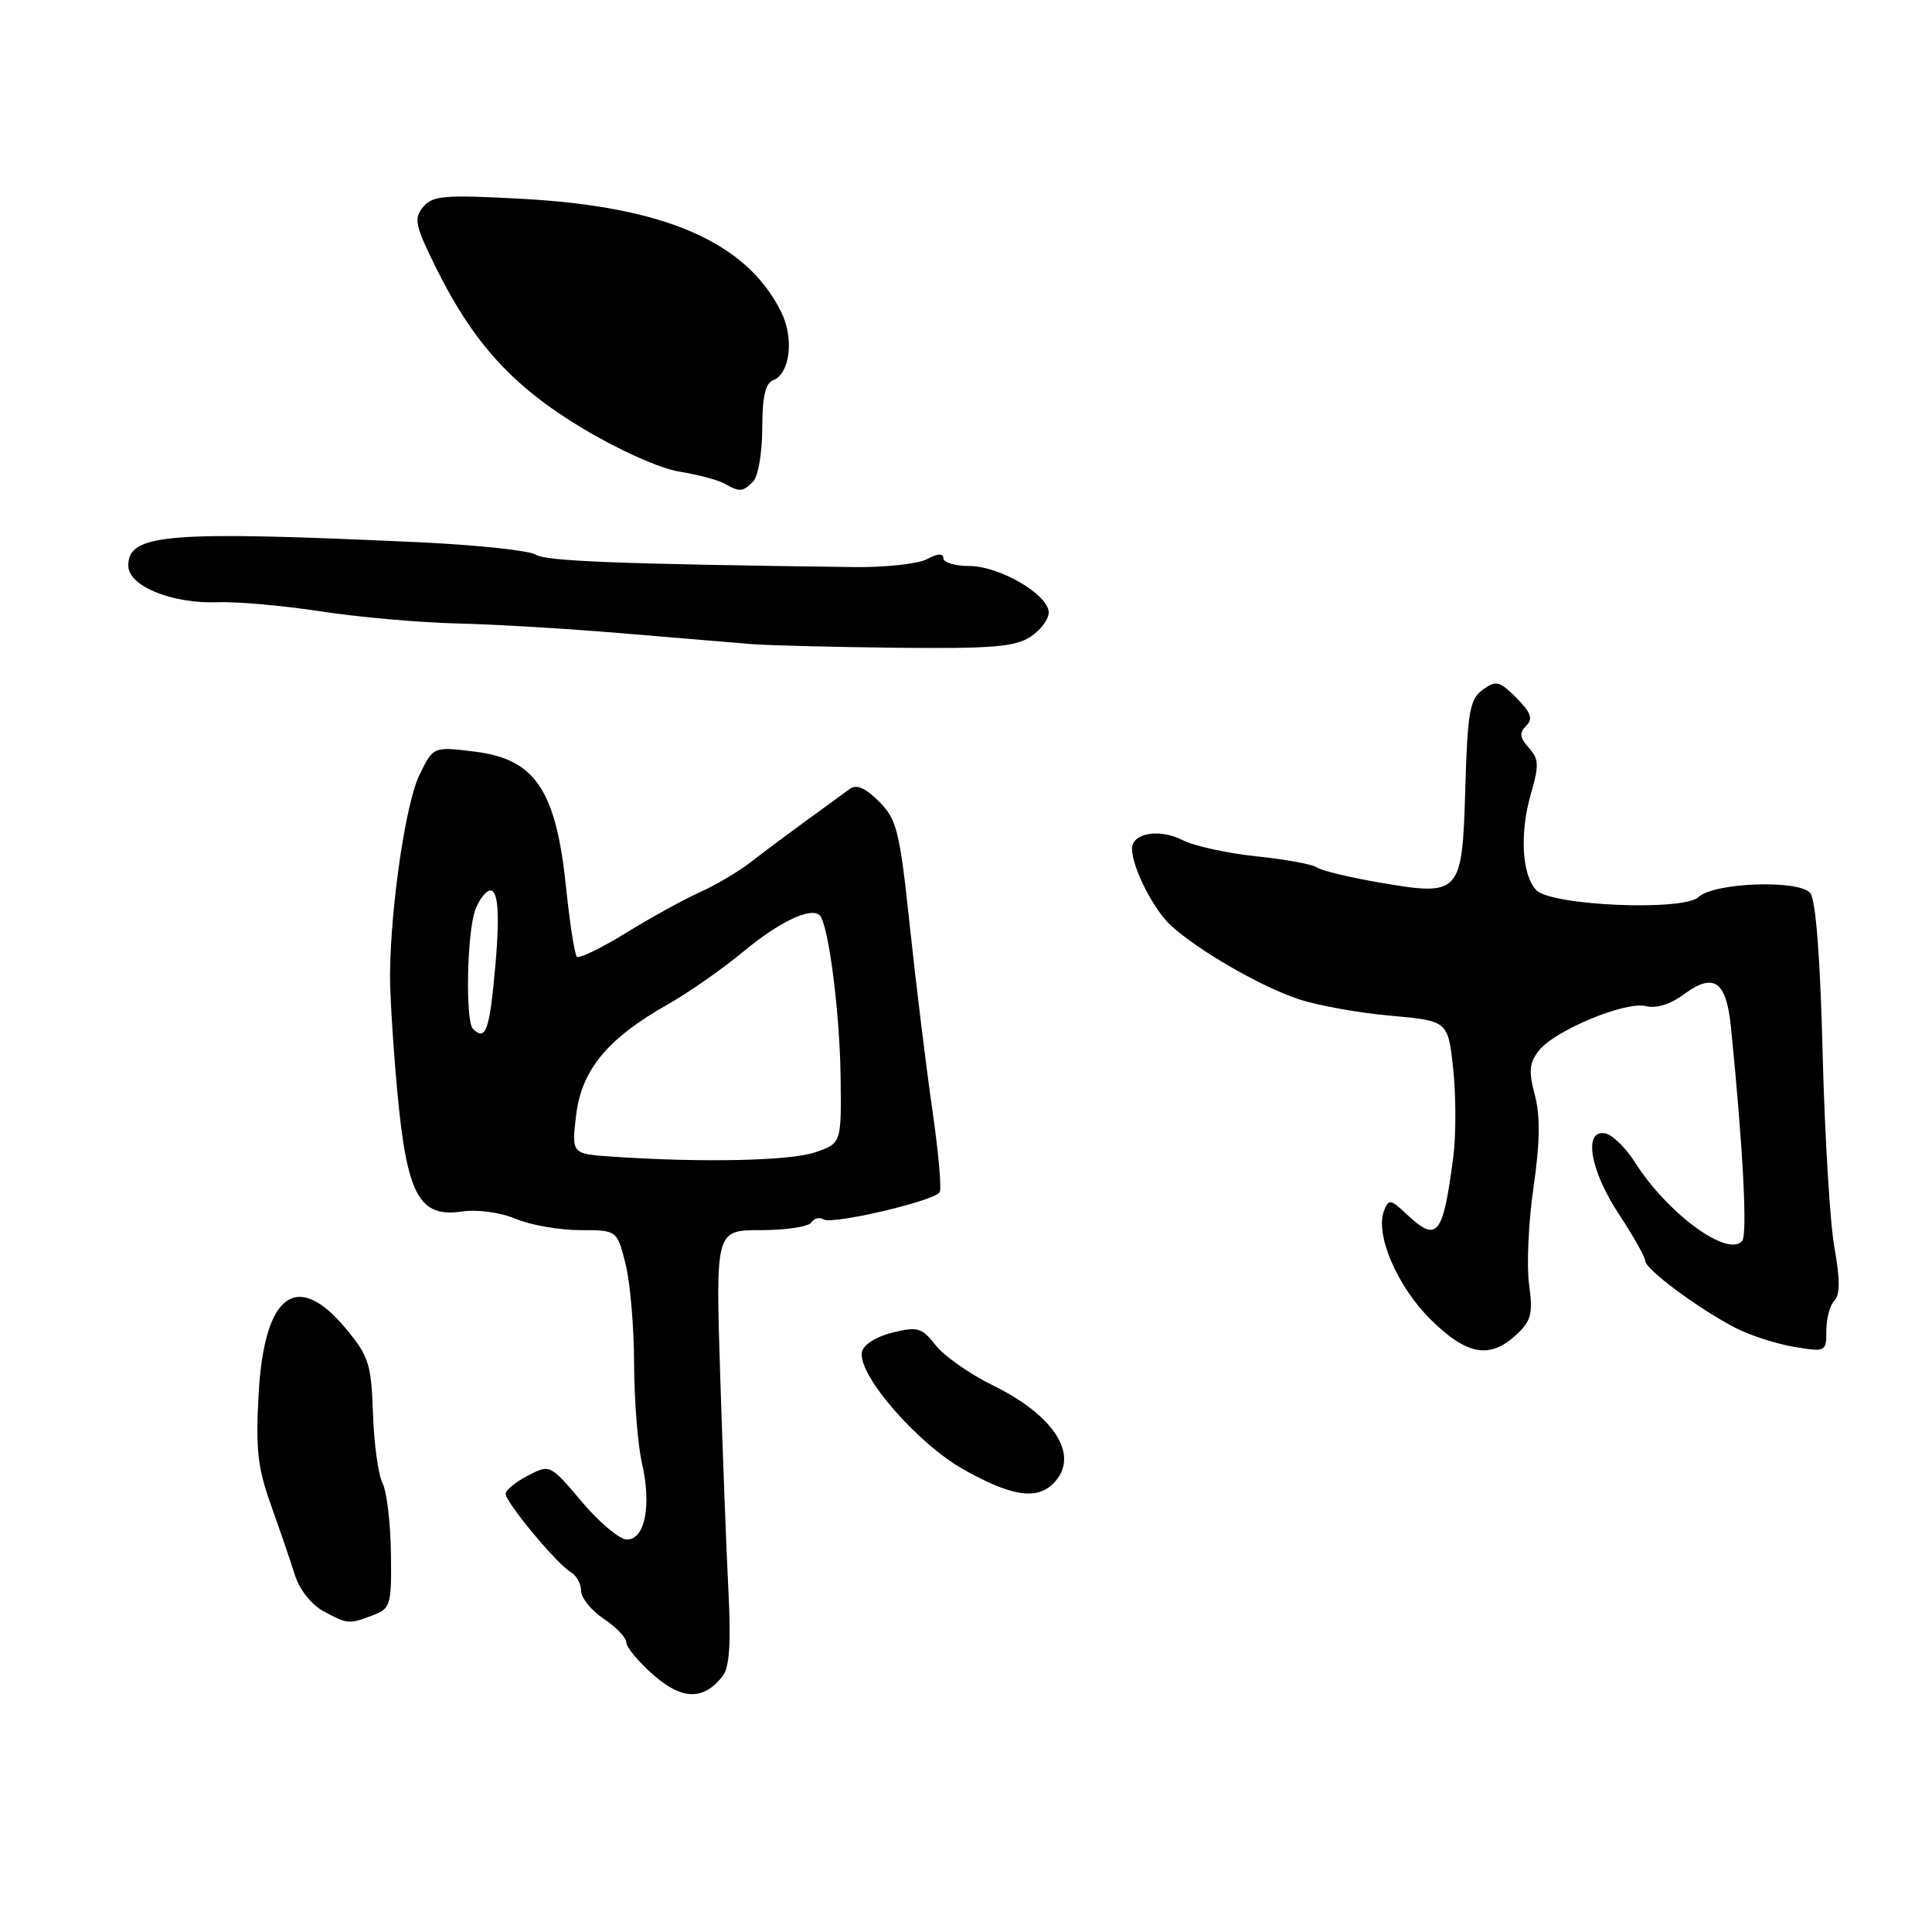<?xml version="1.0" encoding="UTF-8" standalone="no"?>
<!DOCTYPE svg PUBLIC "-//W3C//DTD SVG 1.1//EN" "http://www.w3.org/Graphics/SVG/1.1/DTD/svg11.dtd" >
<svg xmlns="http://www.w3.org/2000/svg" xmlns:xlink="http://www.w3.org/1999/xlink" version="1.1" viewBox="0 0 256 256">
 <g >
 <path fill="currentColor"
d=" M 95.75 222.10 C 96.65 220.96 96.87 217.76 96.53 211.00 C 96.26 205.78 95.77 192.84 95.43 182.25 C 94.82 163.00 94.82 163.00 100.85 163.00 C 104.17 163.00 107.16 162.54 107.51 161.98 C 107.86 161.42 108.58 161.24 109.13 161.58 C 110.29 162.30 123.79 159.14 124.51 157.98 C 124.79 157.54 124.34 152.52 123.51 146.84 C 122.69 141.15 121.36 130.27 120.55 122.65 C 119.21 110.07 118.84 108.57 116.47 106.20 C 114.65 104.38 113.48 103.88 112.58 104.55 C 111.88 105.07 109.32 106.94 106.90 108.69 C 104.48 110.45 101.17 112.92 99.54 114.19 C 97.92 115.46 94.85 117.28 92.72 118.23 C 90.59 119.19 86.18 121.62 82.91 123.64 C 79.64 125.65 76.73 127.06 76.44 126.77 C 76.14 126.47 75.51 122.40 75.02 117.70 C 73.68 104.70 70.95 100.60 62.95 99.60 C 57.41 98.91 57.41 98.91 55.57 102.70 C 53.78 106.38 51.79 119.79 51.68 129.00 C 51.65 131.47 52.08 138.49 52.64 144.58 C 53.90 158.29 55.53 161.35 61.14 160.54 C 63.28 160.23 66.26 160.63 68.36 161.51 C 70.33 162.33 74.15 163.00 76.85 163.00 C 81.76 163.00 81.76 163.00 82.88 167.44 C 83.50 169.89 84.01 175.85 84.02 180.69 C 84.04 185.54 84.51 191.49 85.07 193.92 C 86.35 199.48 85.46 204.00 83.08 204.00 C 82.11 204.00 79.42 201.75 77.10 199.00 C 72.90 194.02 72.88 194.01 69.94 195.53 C 68.32 196.37 67.00 197.45 67.00 197.93 C 67.00 199.07 73.80 207.26 75.61 208.30 C 76.38 208.74 77.00 209.86 77.00 210.80 C 77.00 211.73 78.35 213.40 80.00 214.50 C 81.65 215.60 83.00 217.02 83.00 217.65 C 83.00 218.28 84.61 220.21 86.58 221.94 C 90.39 225.28 93.22 225.33 95.75 222.10 Z  M 49.38 214.04 C 51.77 213.14 51.89 212.71 51.80 205.79 C 51.75 201.78 51.24 197.60 50.68 196.50 C 50.12 195.40 49.55 191.25 49.42 187.29 C 49.20 180.75 48.86 179.70 45.84 176.06 C 39.32 168.21 35.00 171.45 34.27 184.72 C 33.86 192.02 34.14 194.51 35.93 199.50 C 37.11 202.80 38.53 206.96 39.09 208.74 C 39.65 210.57 41.27 212.62 42.79 213.45 C 46.07 215.23 46.23 215.24 49.38 214.04 Z  M 139.57 196.57 C 143.15 192.99 139.85 187.63 131.56 183.57 C 128.53 182.09 125.12 179.70 124.00 178.27 C 122.14 175.91 121.59 175.75 118.23 176.58 C 116.07 177.12 114.39 178.19 114.21 179.16 C 113.63 182.15 121.55 191.28 127.72 194.74 C 134.02 198.27 137.36 198.78 139.57 196.57 Z  M 200.93 176.85 C 202.91 175.01 203.14 174.07 202.61 170.18 C 202.27 167.70 202.53 161.91 203.20 157.32 C 204.06 151.36 204.11 147.86 203.37 145.09 C 202.53 141.94 202.63 140.83 203.92 139.20 C 206.03 136.52 215.44 132.62 218.11 133.32 C 219.43 133.66 221.33 133.08 223.05 131.80 C 227.11 128.80 228.75 129.94 229.37 136.19 C 230.97 152.18 231.57 163.61 230.84 164.44 C 228.91 166.65 220.91 160.77 216.64 154.01 C 215.42 152.09 213.66 150.37 212.71 150.18 C 209.77 149.62 210.67 155.05 214.50 160.86 C 216.43 163.78 218.00 166.58 218.00 167.08 C 218.00 168.18 225.20 173.52 230.00 175.97 C 231.93 176.96 235.41 178.08 237.75 178.47 C 241.93 179.16 242.00 179.13 242.00 176.29 C 242.00 174.70 242.48 172.92 243.07 172.33 C 243.82 171.58 243.83 169.54 243.08 165.38 C 242.49 162.15 241.79 150.55 241.51 139.61 C 241.19 126.78 240.60 119.23 239.86 118.33 C 238.37 116.53 227.09 116.94 225.07 118.86 C 223.07 120.76 205.57 120.02 203.57 117.95 C 201.65 115.97 201.34 110.38 202.86 105.15 C 203.95 101.42 203.91 100.56 202.58 99.09 C 201.37 97.75 201.29 97.11 202.23 96.17 C 203.16 95.24 202.87 94.42 200.93 92.47 C 198.68 90.22 198.23 90.11 196.46 91.40 C 194.75 92.66 194.46 94.29 194.16 104.43 C 193.75 118.57 193.55 118.79 182.67 116.92 C 178.73 116.24 175.05 115.35 174.50 114.94 C 173.95 114.53 170.35 113.87 166.50 113.47 C 162.65 113.07 158.24 112.11 156.70 111.32 C 153.64 109.76 150.00 110.37 150.00 112.45 C 150.00 114.92 152.83 120.50 155.16 122.64 C 158.74 125.92 166.99 130.69 172.00 132.37 C 174.47 133.21 179.96 134.20 184.18 134.58 C 191.87 135.26 191.87 135.26 192.56 141.68 C 192.93 145.21 192.94 150.44 192.57 153.30 C 191.19 163.83 190.46 164.72 186.34 160.85 C 184.25 158.88 184.00 158.85 183.39 160.43 C 182.19 163.55 185.08 170.34 189.48 174.75 C 194.31 179.57 197.40 180.14 200.93 176.85 Z  M 136.54 84.38 C 137.89 83.50 138.98 82.03 138.96 81.13 C 138.90 78.77 132.43 75.00 128.43 75.00 C 126.54 75.00 125.00 74.53 125.00 73.96 C 125.00 73.29 124.25 73.33 122.84 74.09 C 121.65 74.72 117.26 75.20 113.09 75.14 C 81.92 74.74 72.31 74.36 71.00 73.50 C 70.17 72.95 63.20 72.21 55.50 71.85 C 22.06 70.31 17.00 70.72 17.00 74.96 C 17.00 77.66 22.79 80.02 28.84 79.80 C 31.40 79.70 37.55 80.25 42.50 81.01 C 47.45 81.77 55.55 82.49 60.50 82.61 C 65.45 82.72 75.35 83.31 82.50 83.92 C 89.65 84.52 97.30 85.16 99.50 85.34 C 101.70 85.52 110.38 85.74 118.79 85.83 C 131.37 85.97 134.51 85.71 136.54 84.38 Z  M 99.80 63.80 C 100.46 63.14 101.00 59.98 101.00 56.77 C 101.00 52.62 101.41 50.78 102.44 50.39 C 104.69 49.52 105.25 44.80 103.50 41.31 C 98.89 32.06 88.10 27.36 69.08 26.34 C 58.88 25.79 57.31 25.92 56.06 27.43 C 54.81 28.93 55.01 29.88 57.69 35.32 C 62.67 45.41 67.90 51.17 77.16 56.74 C 81.98 59.63 87.40 62.06 90.00 62.49 C 92.47 62.89 95.17 63.61 96.00 64.08 C 98.01 65.23 98.40 65.20 99.80 63.80 Z  M 81.12 153.26 C 75.73 152.89 75.73 152.89 76.34 147.77 C 77.05 141.77 80.49 137.61 88.48 133.09 C 91.24 131.53 95.75 128.38 98.50 126.09 C 103.25 122.14 107.47 120.14 108.62 121.29 C 109.76 122.43 111.26 133.96 111.38 142.50 C 111.50 151.50 111.50 151.50 108.00 152.69 C 104.68 153.83 92.92 154.07 81.12 153.26 Z  M 62.67 136.33 C 61.64 135.31 61.88 123.46 62.98 120.57 C 63.51 119.15 64.41 118.00 64.98 118.00 C 66.15 118.00 66.27 122.08 65.36 130.85 C 64.75 136.69 64.18 137.85 62.67 136.33 Z "/>
</g>
</svg>
